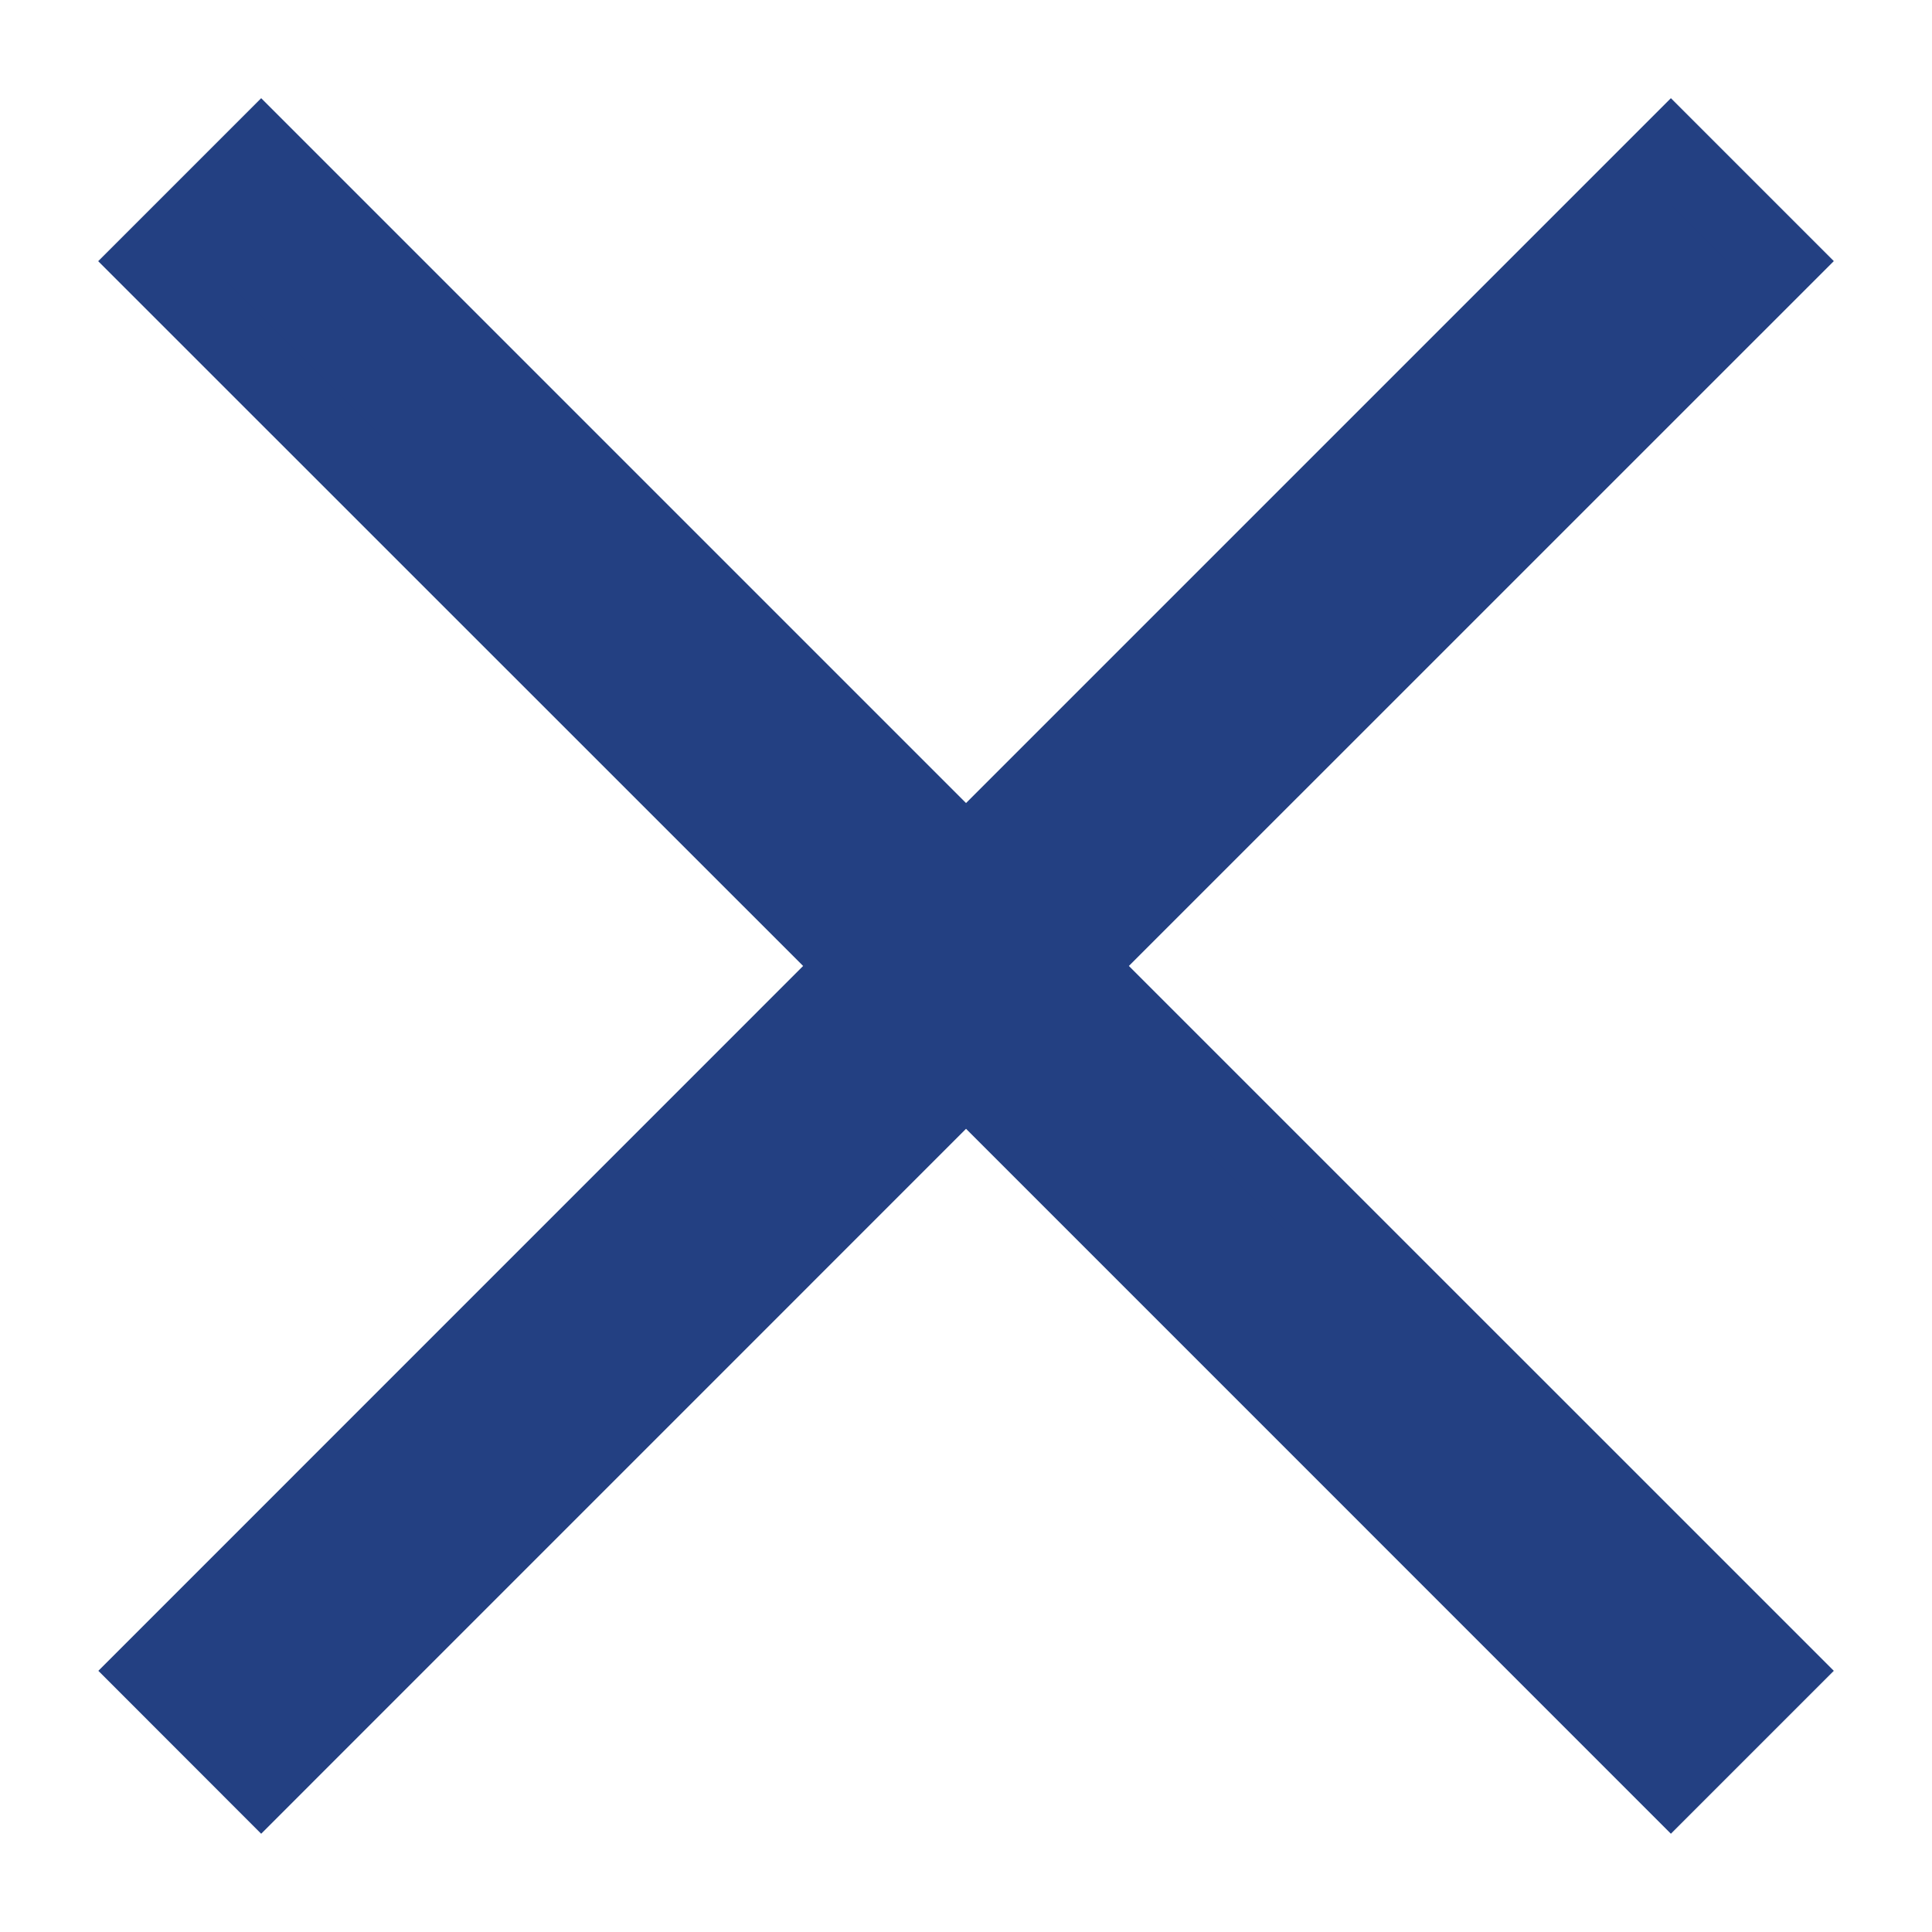 <?xml version="1.0" encoding="UTF-8" standalone="no"?><!-- Generator: Gravit.io --><svg xmlns="http://www.w3.org/2000/svg" xmlns:xlink="http://www.w3.org/1999/xlink" style="isolation:isolate" viewBox="0 0 25.439 25.438" width="25.439pt" height="25.438pt"><defs><clipPath id="_clipPath_pqjuu7YJmC0H5KM63qiC9XOUXZg8aC1U"><rect width="25.439" height="25.438"/></clipPath></defs><g clip-path="url(#_clipPath_pqjuu7YJmC0H5KM63qiC9XOUXZg8aC1U)"><path d=" M 3.439 2 L 2 3.439 L 11.282 12.719 L 2.002 22 L 3.439 23.438 L 12.72 14.156 L 22.001 23.438 L 23.439 22 L 14.157 12.719 L 23.439 3.438 L 22.001 2 L 12.72 11.281 L 3.439 2 Z " fill="rgb(35,64,130)" vector-effect="non-scaling-stroke" stroke-width="1" stroke="rgb(35,64,130)" stroke-linejoin="miter" stroke-linecap="butt" stroke-miterlimit="4"/></g></svg>